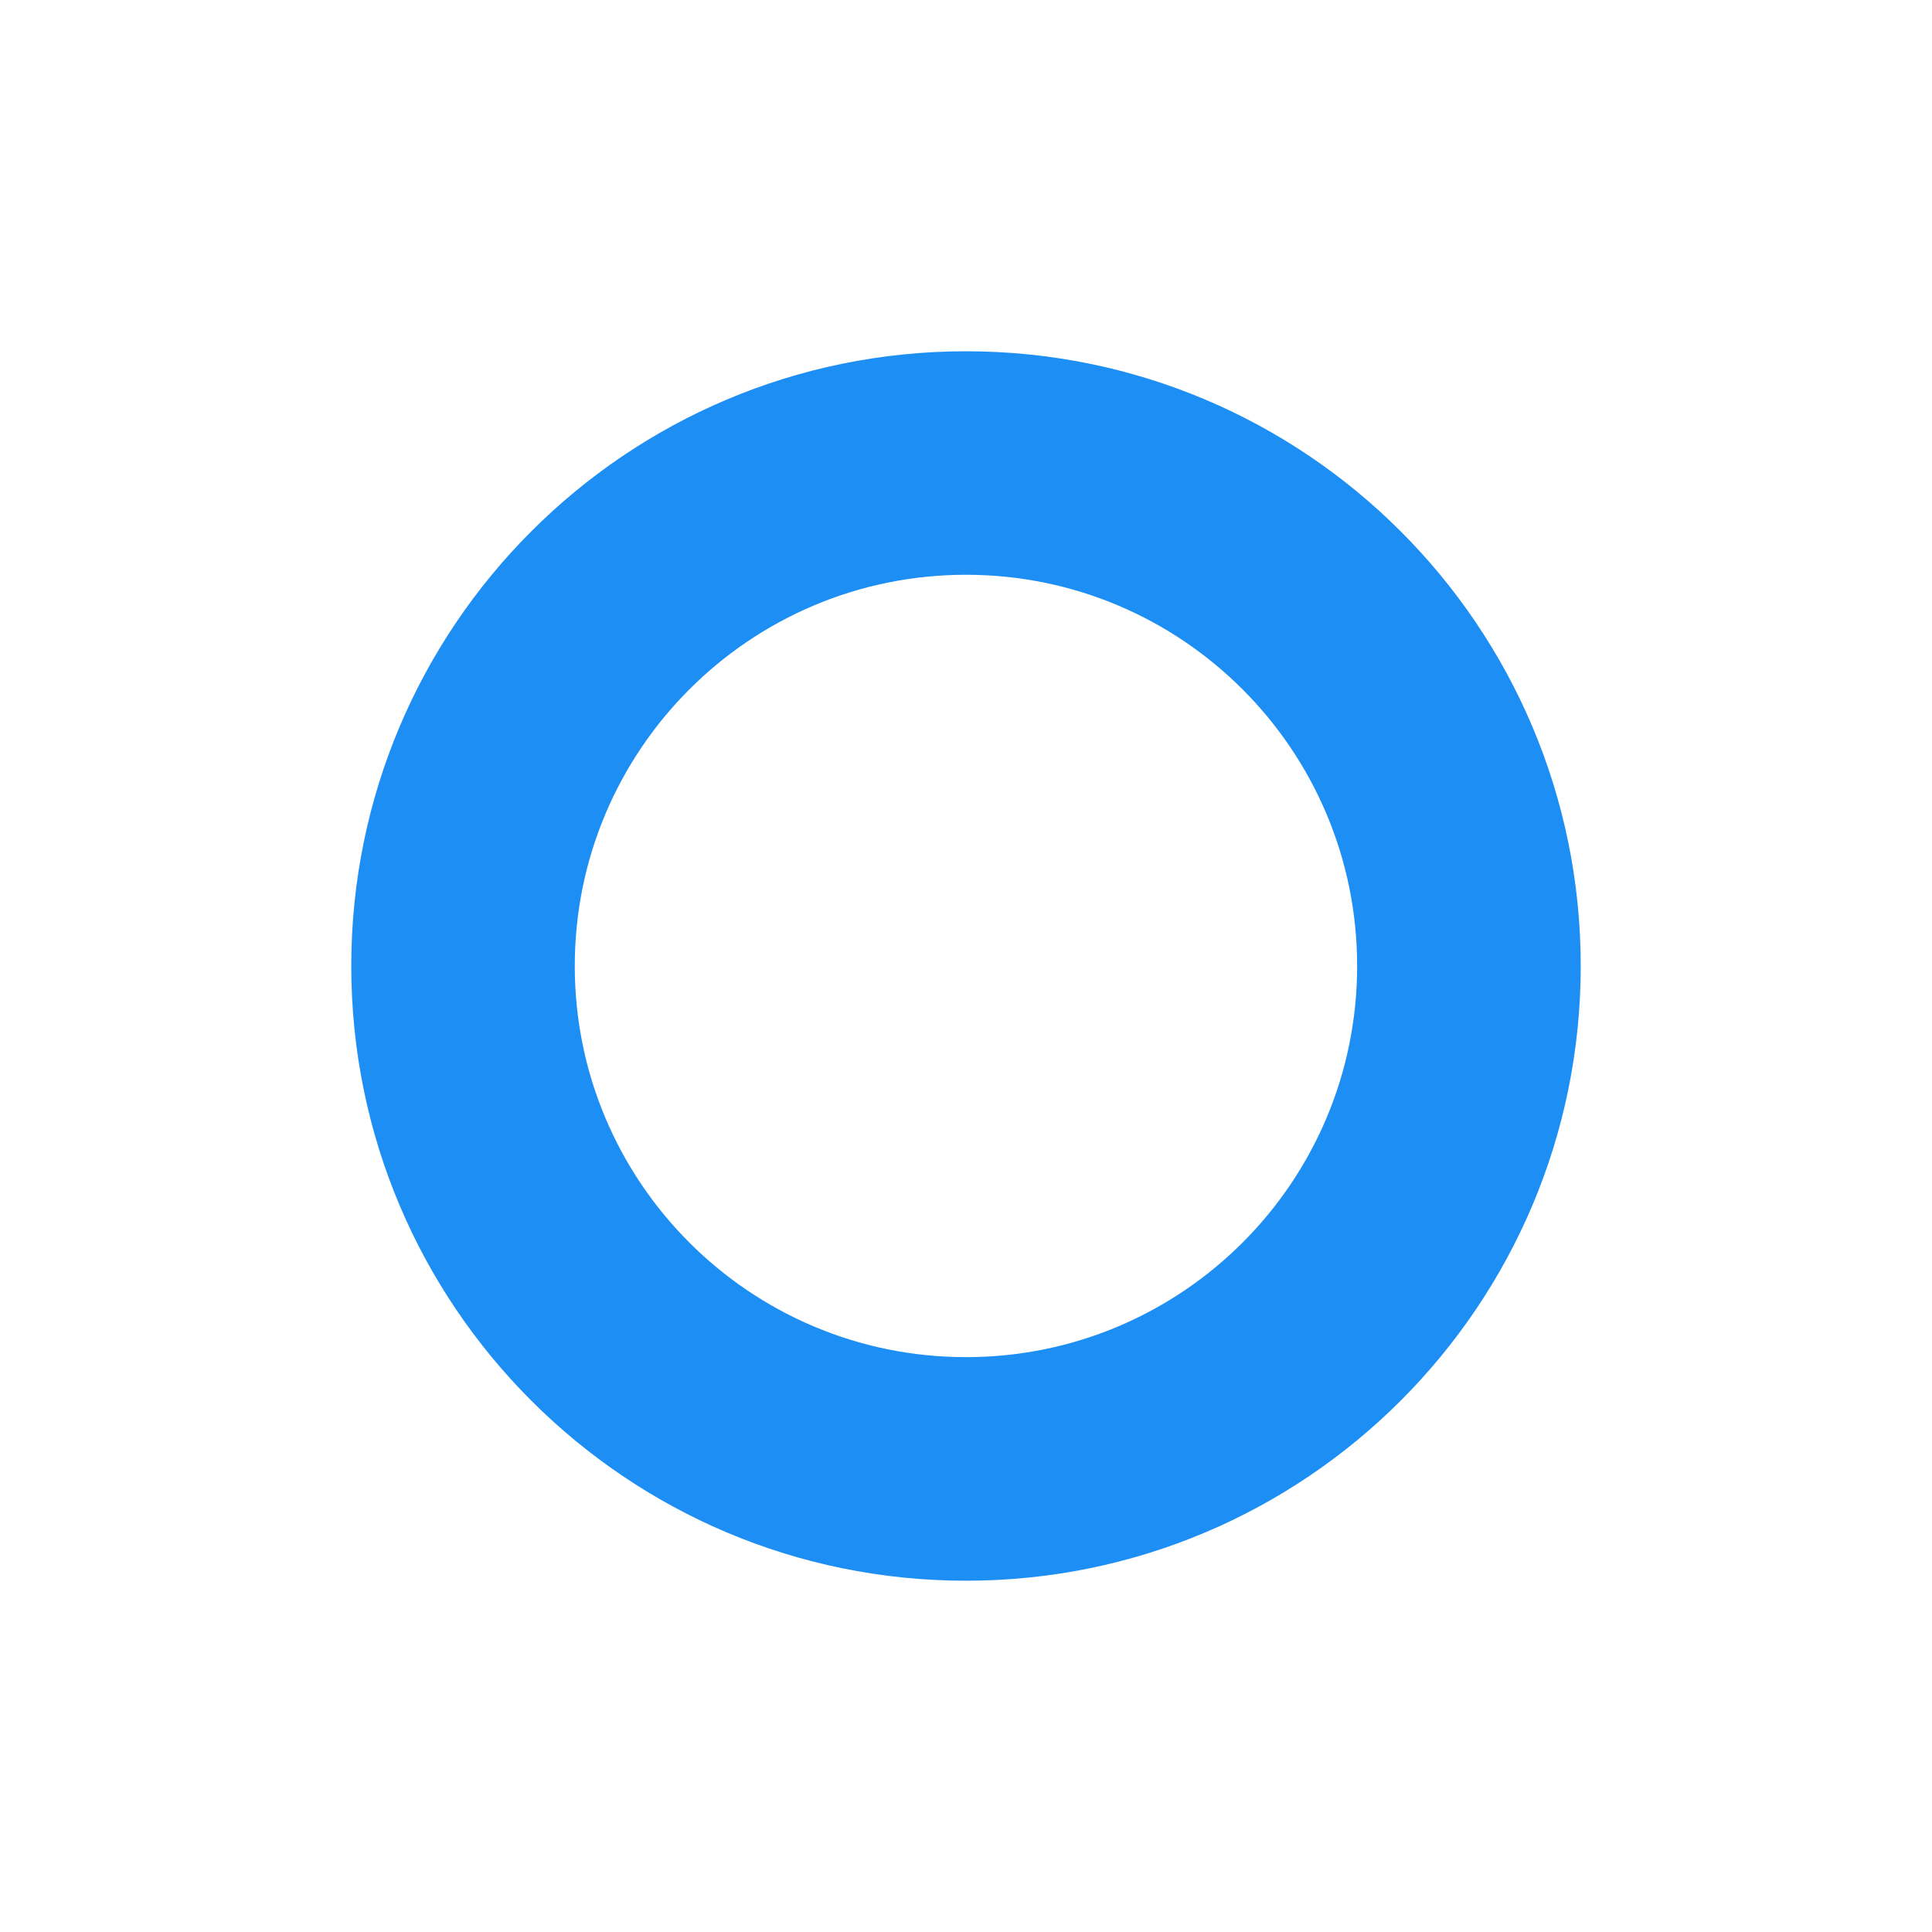 <svg width="22" height="22" viewBox="0 0 22 22" fill="none" xmlns="http://www.w3.org/2000/svg">
<g filter="url(#filter0_d)">
<path fill-rule="evenodd" clip-rule="evenodd" d="M11 14C14.866 14 18 10.866 18 7C18 3.134 14.866 0 11 0C7.134 0 4 3.134 4 7C4 10.866 7.134 14 11 14ZM11 11.454C13.46 11.454 15.454 9.46 15.454 7C15.454 4.54 13.46 2.545 11 2.545C8.54 2.545 6.545 4.54 6.545 7C6.545 9.46 8.54 11.454 11 11.454Z" fill="#1C8EF4"/>
</g>
<defs>
<filter id="filter0_d" x="0" y="0" width="22" height="22" filterUnits="userSpaceOnUse" color-interpolation-filters="sRGB">
<feFlood flood-opacity="0" result="BackgroundImageFix"/>
<feColorMatrix in="SourceAlpha" type="matrix" values="0 0 0 0 0 0 0 0 0 0 0 0 0 0 0 0 0 0 127 0"/>
<feOffset dy="4"/>
<feGaussianBlur stdDeviation="2"/>
<feColorMatrix type="matrix" values="0 0 0 0 0 0 0 0 0 0 0 0 0 0 0 0 0 0 0.25 0"/>
<feBlend mode="normal" in2="BackgroundImageFix" result="effect1_dropShadow"/>
<feBlend mode="normal" in="SourceGraphic" in2="effect1_dropShadow" result="shape"/>
</filter>
</defs>
</svg>
